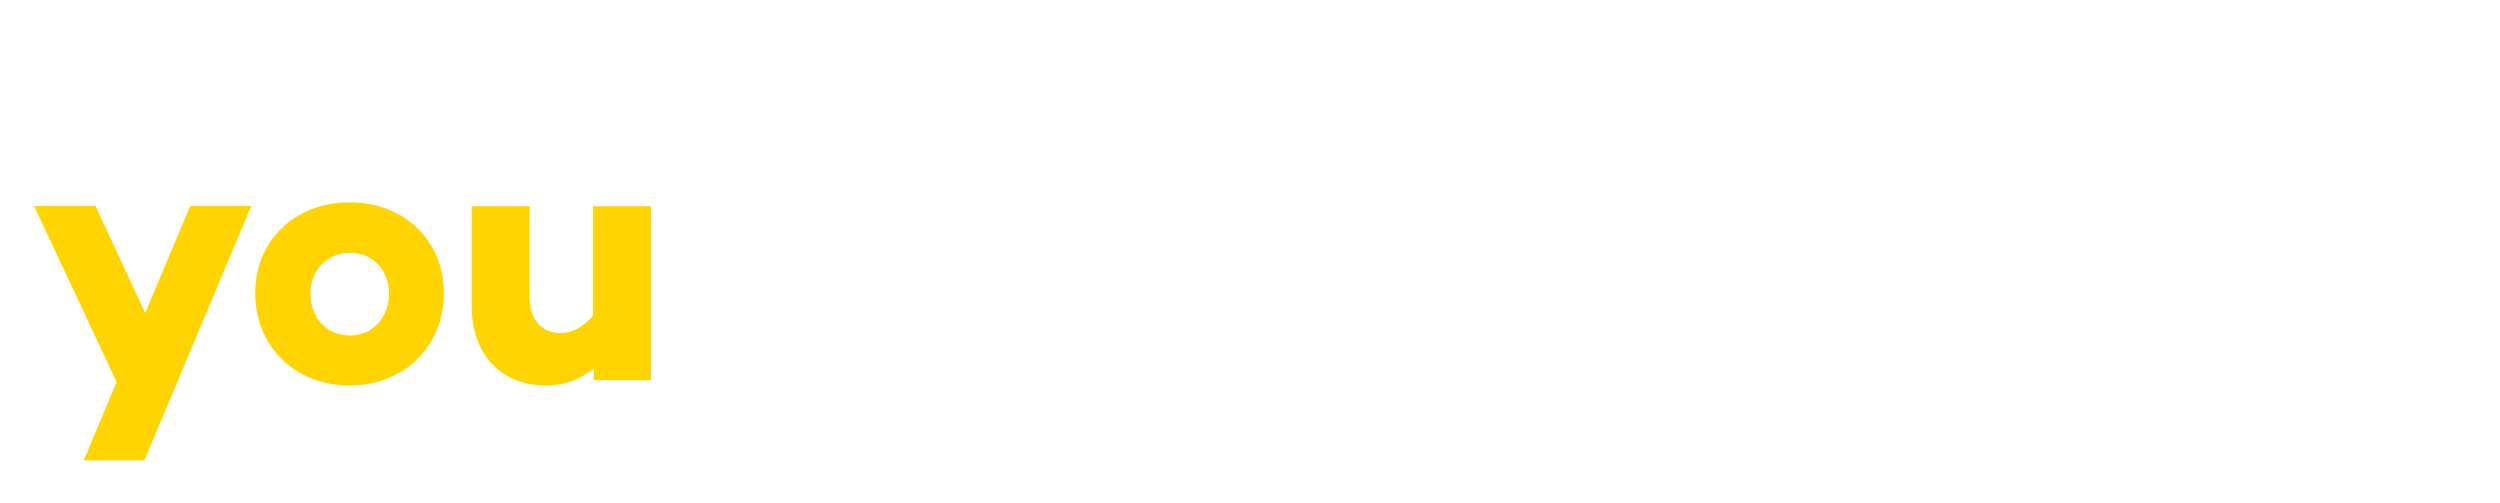 <?xml version="1.0" encoding="utf-8"?>
<!-- Generator: Adobe Illustrator 24.0.3, SVG Export Plug-In . SVG Version: 6.00 Build 0)  -->
<svg version="1.1" xmlns="http://www.w3.org/2000/svg" xmlns:xlink="http://www.w3.org/1999/xlink" x="0px" y="0px"
	 viewBox="0 0 638.7 128.6" style="enable-background:new 0 0 638.7 128.6;" xml:space="preserve">
<style type="text/css">
	.st0{fill:#FFD400;}
</style>

<g id="you">
	<g>
		<path class="st0" d="M36.9,117.6H21.4l8.4-20l-21.1-45h15.7l12.7,27.4l11.5-27.4h15.6L36.9,117.6z"/>
		<path class="st0" d="M113.4,74.9c0,13.5-10.1,23.6-24.1,23.6S65.2,88.4,65.2,74.9c0-13.4,10.1-23.2,24.1-23.2
			S113.4,61.5,113.4,74.9z M99.4,75c0-5.8-4-10.4-10-10.4c-6,0-10.1,4.7-10.1,10.4c0,6,4,10.7,10.1,10.7
			C95.4,85.7,99.4,80.9,99.4,75z"/>
		<path class="st0" d="M166.5,97.1h-14.8v-2.9c-3.6,2.7-7.4,4.3-12.2,4.3c-11.3,0-19-7.8-19-20.4V52.7h14.8v23.1
			c0,6.3,3.3,9.3,8.1,9.3c2.7,0,5.6-1.6,8.1-4.4v-28h14.8V97.1z"/>
	</g>
</g>
</svg>

